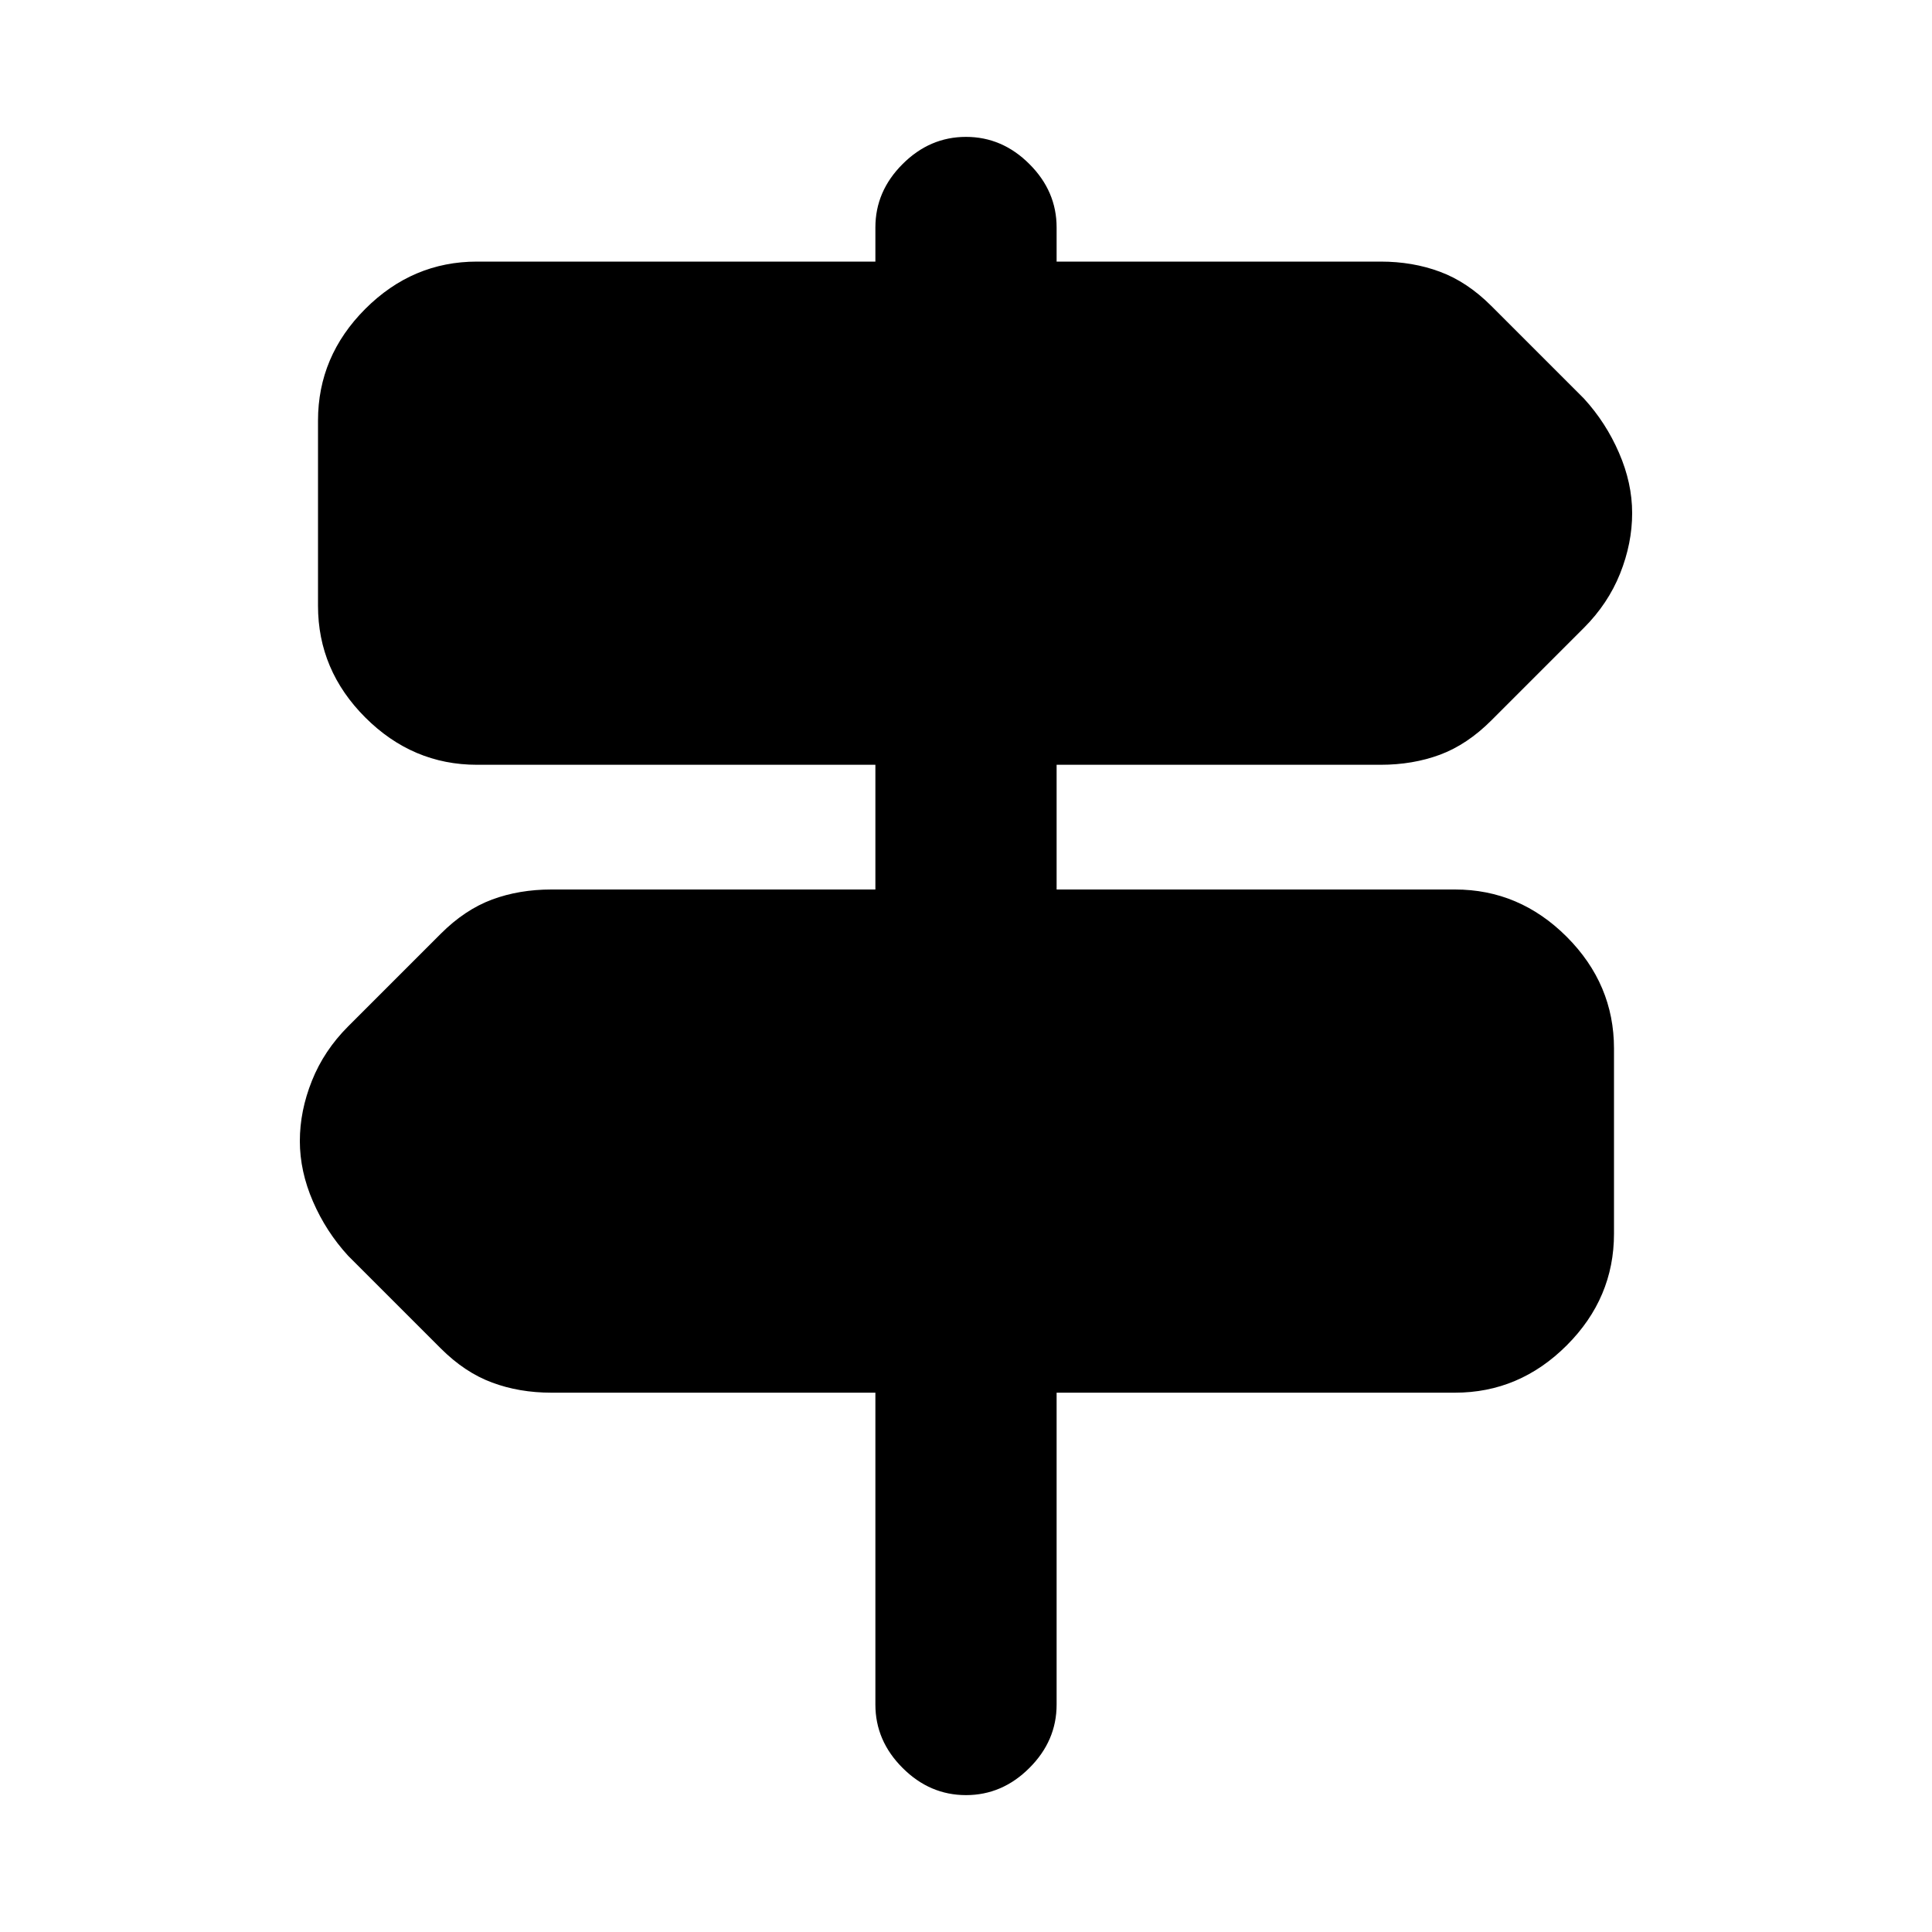 <svg xmlns="http://www.w3.org/2000/svg" height="20" width="20"><path d="M10 18.583q-.375 0-.656-.281-.282-.281-.282-.656v-3.229H5.708q-.333 0-.614-.105-.282-.104-.532-.354L3.604 13q-.229-.25-.364-.562-.136-.313-.136-.626 0-.312.125-.624.125-.313.375-.563l.958-.958q.25-.25.532-.355.281-.104.614-.104h3.354V7.917H4.938q-.667 0-1.157-.49-.489-.489-.489-1.156V4.354q0-.666.489-1.156.49-.49 1.157-.49h4.124v-.354q0-.375.282-.656.281-.281.656-.281t.656.281q.282.281.282.656v.354h3.354q.333 0 .614.105.282.104.532.354l.958.958q.229.25.364.563.136.312.136.624 0 .313-.125.626-.125.312-.375.562l-.958.958q-.25.25-.532.355-.281.104-.614.104h-3.354v1.291h4.124q.667 0 1.157.49.489.49.489 1.156v1.917q0 .667-.489 1.156-.49.49-1.157.49h-4.124v3.229q0 .375-.282.656-.281.281-.656.281Z"/></svg>